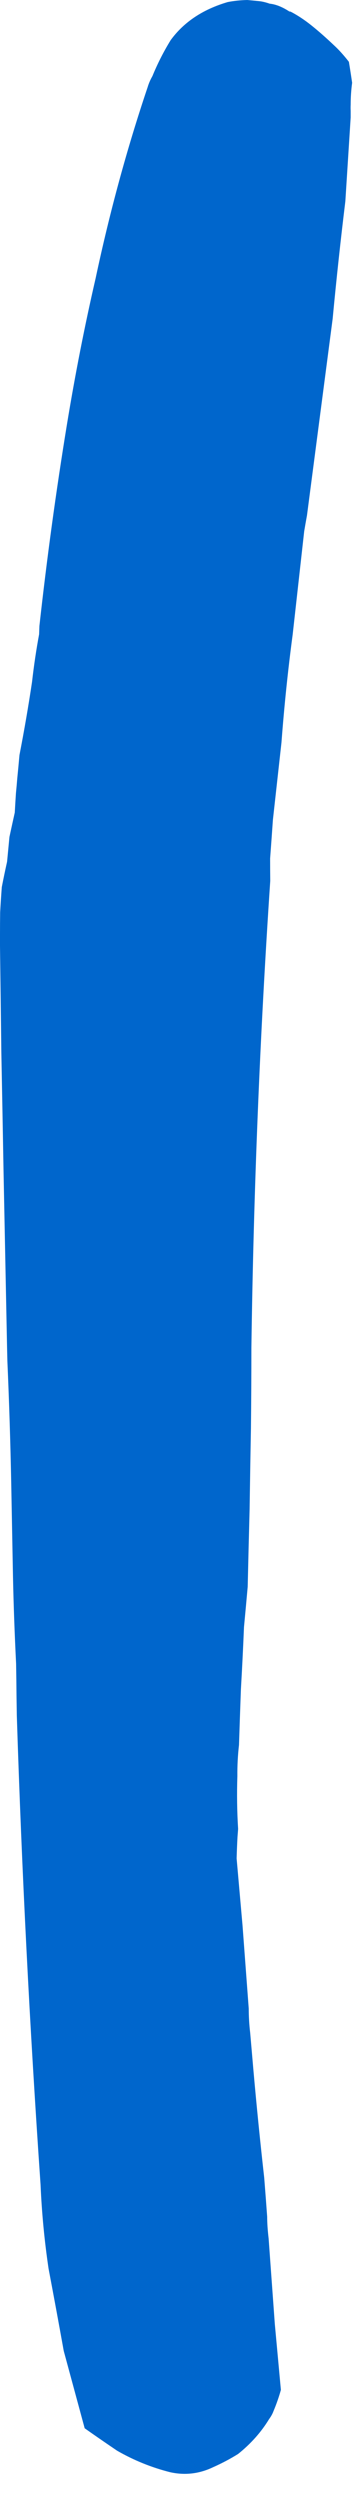 <?xml version="1.0"?>
<!DOCTYPE svg PUBLIC "-//W3C//DTD SVG 1.1//EN" "http://www.w3.org/Graphics/SVG/1.1/DTD/svg11.dtd">
<svg version='1.1' width='11px' height='77px' xmlns='http://www.w3.org/2000/svg' xmlns:xlink='http://www.w3.org/1999/xlink'>
	<g transform="translate(-175.068,-110.882)">
		<path d="M 175.068 139.668 Q 175.068 139.318 175.073 138.977 Q 175.095 138.586 175.123 138.205 Q 175.2 137.809 175.286 137.423 Q 175.323 137.036 175.359 136.659 Q 175.441 136.277 175.523 135.909 Q 175.541 135.586 175.559 135.314 Q 175.582 135.082 175.6 134.855 Q 175.636 134.495 175.668 134.136 Q 175.891 132.986 176.055 131.886 Q 176.141 131.127 176.273 130.418 Q 176.277 130.291 176.282 130.164 Q 176.627 127.041 177.127 123.977 Q 177.509 121.645 178.014 119.455 Q 178.664 116.395 179.618 113.564 Q 179.668 113.395 179.764 113.227 Q 180 112.65 180.327 112.118 Q 180.936 111.282 182.086 110.945 Q 182.364 110.891 182.686 110.882 Q 182.873 110.9 183.059 110.918 Q 183.195 110.932 183.377 110.995 Q 183.655 111.023 183.977 111.232 Q 183.977 111.236 184.023 111.241 Q 184.345 111.409 184.668 111.668 Q 184.991 111.927 185.359 112.277 Q 185.586 112.486 185.818 112.786 Q 185.868 113.086 185.918 113.432 Q 185.873 113.768 185.873 114.105 Q 185.868 114.2 185.873 114.295 Q 185.873 114.395 185.873 114.5 Q 185.791 115.791 185.709 117.082 Q 185.491 118.868 185.318 120.7 Q 184.923 123.727 184.527 126.755 Q 184.482 127 184.441 127.245 Q 184.264 128.836 184.086 130.427 Q 183.868 132.064 183.741 133.75 Q 183.609 134.941 183.477 136.132 Q 183.436 136.727 183.391 137.323 Q 183.391 137.668 183.395 138.014 Q 182.914 145.195 182.814 152.395 Q 182.814 153.636 182.8 154.882 Q 182.777 156.123 182.759 157.368 Q 182.727 158.559 182.7 159.755 Q 182.645 160.373 182.586 160.995 Q 182.545 161.991 182.491 162.914 Q 182.459 163.791 182.432 164.627 Q 182.377 165.109 182.382 165.586 Q 182.355 166.409 182.405 167.214 Q 182.395 167.336 182.386 167.459 Q 182.368 167.791 182.359 168.123 Q 182.45 169.155 182.541 170.186 Q 182.636 171.464 182.732 172.745 Q 182.732 173.118 182.777 173.495 Q 182.827 174.073 182.877 174.65 Q 183.023 176.3 183.209 177.955 Q 183.255 178.532 183.3 179.155 Q 183.3 179.445 183.345 179.827 Q 183.441 181.145 183.536 182.464 Q 183.627 183.455 183.723 184.491 Q 183.632 184.818 183.495 185.145 Q 183.45 185.268 183.359 185.391 Q 182.995 185.991 182.405 186.464 Q 182.041 186.691 181.632 186.873 Q 180.995 187.177 180.314 187.027 Q 179.45 186.809 178.677 186.364 Q 178.132 185.995 177.677 185.673 Q 177.355 184.482 177.032 183.291 Q 176.8 182 176.564 180.755 Q 176.373 179.464 176.318 178.173 Q 175.814 170.877 175.586 163.723 Q 175.582 163.427 175.577 163.132 Q 175.573 162.627 175.564 162.123 Q 175.495 160.736 175.468 159.441 Q 175.441 158 175.414 156.564 Q 175.377 154.677 175.295 152.795 Q 175.291 152.6 175.286 152.405 Q 175.232 149.673 175.177 146.95 Q 175.145 145.114 175.109 143.286 Q 175.091 141.65 175.068 140.014 Q 175.068 139.909 175.068 139.805 L 175.068 139.668" fill="#0066CC"/>
	</g>
</svg>
